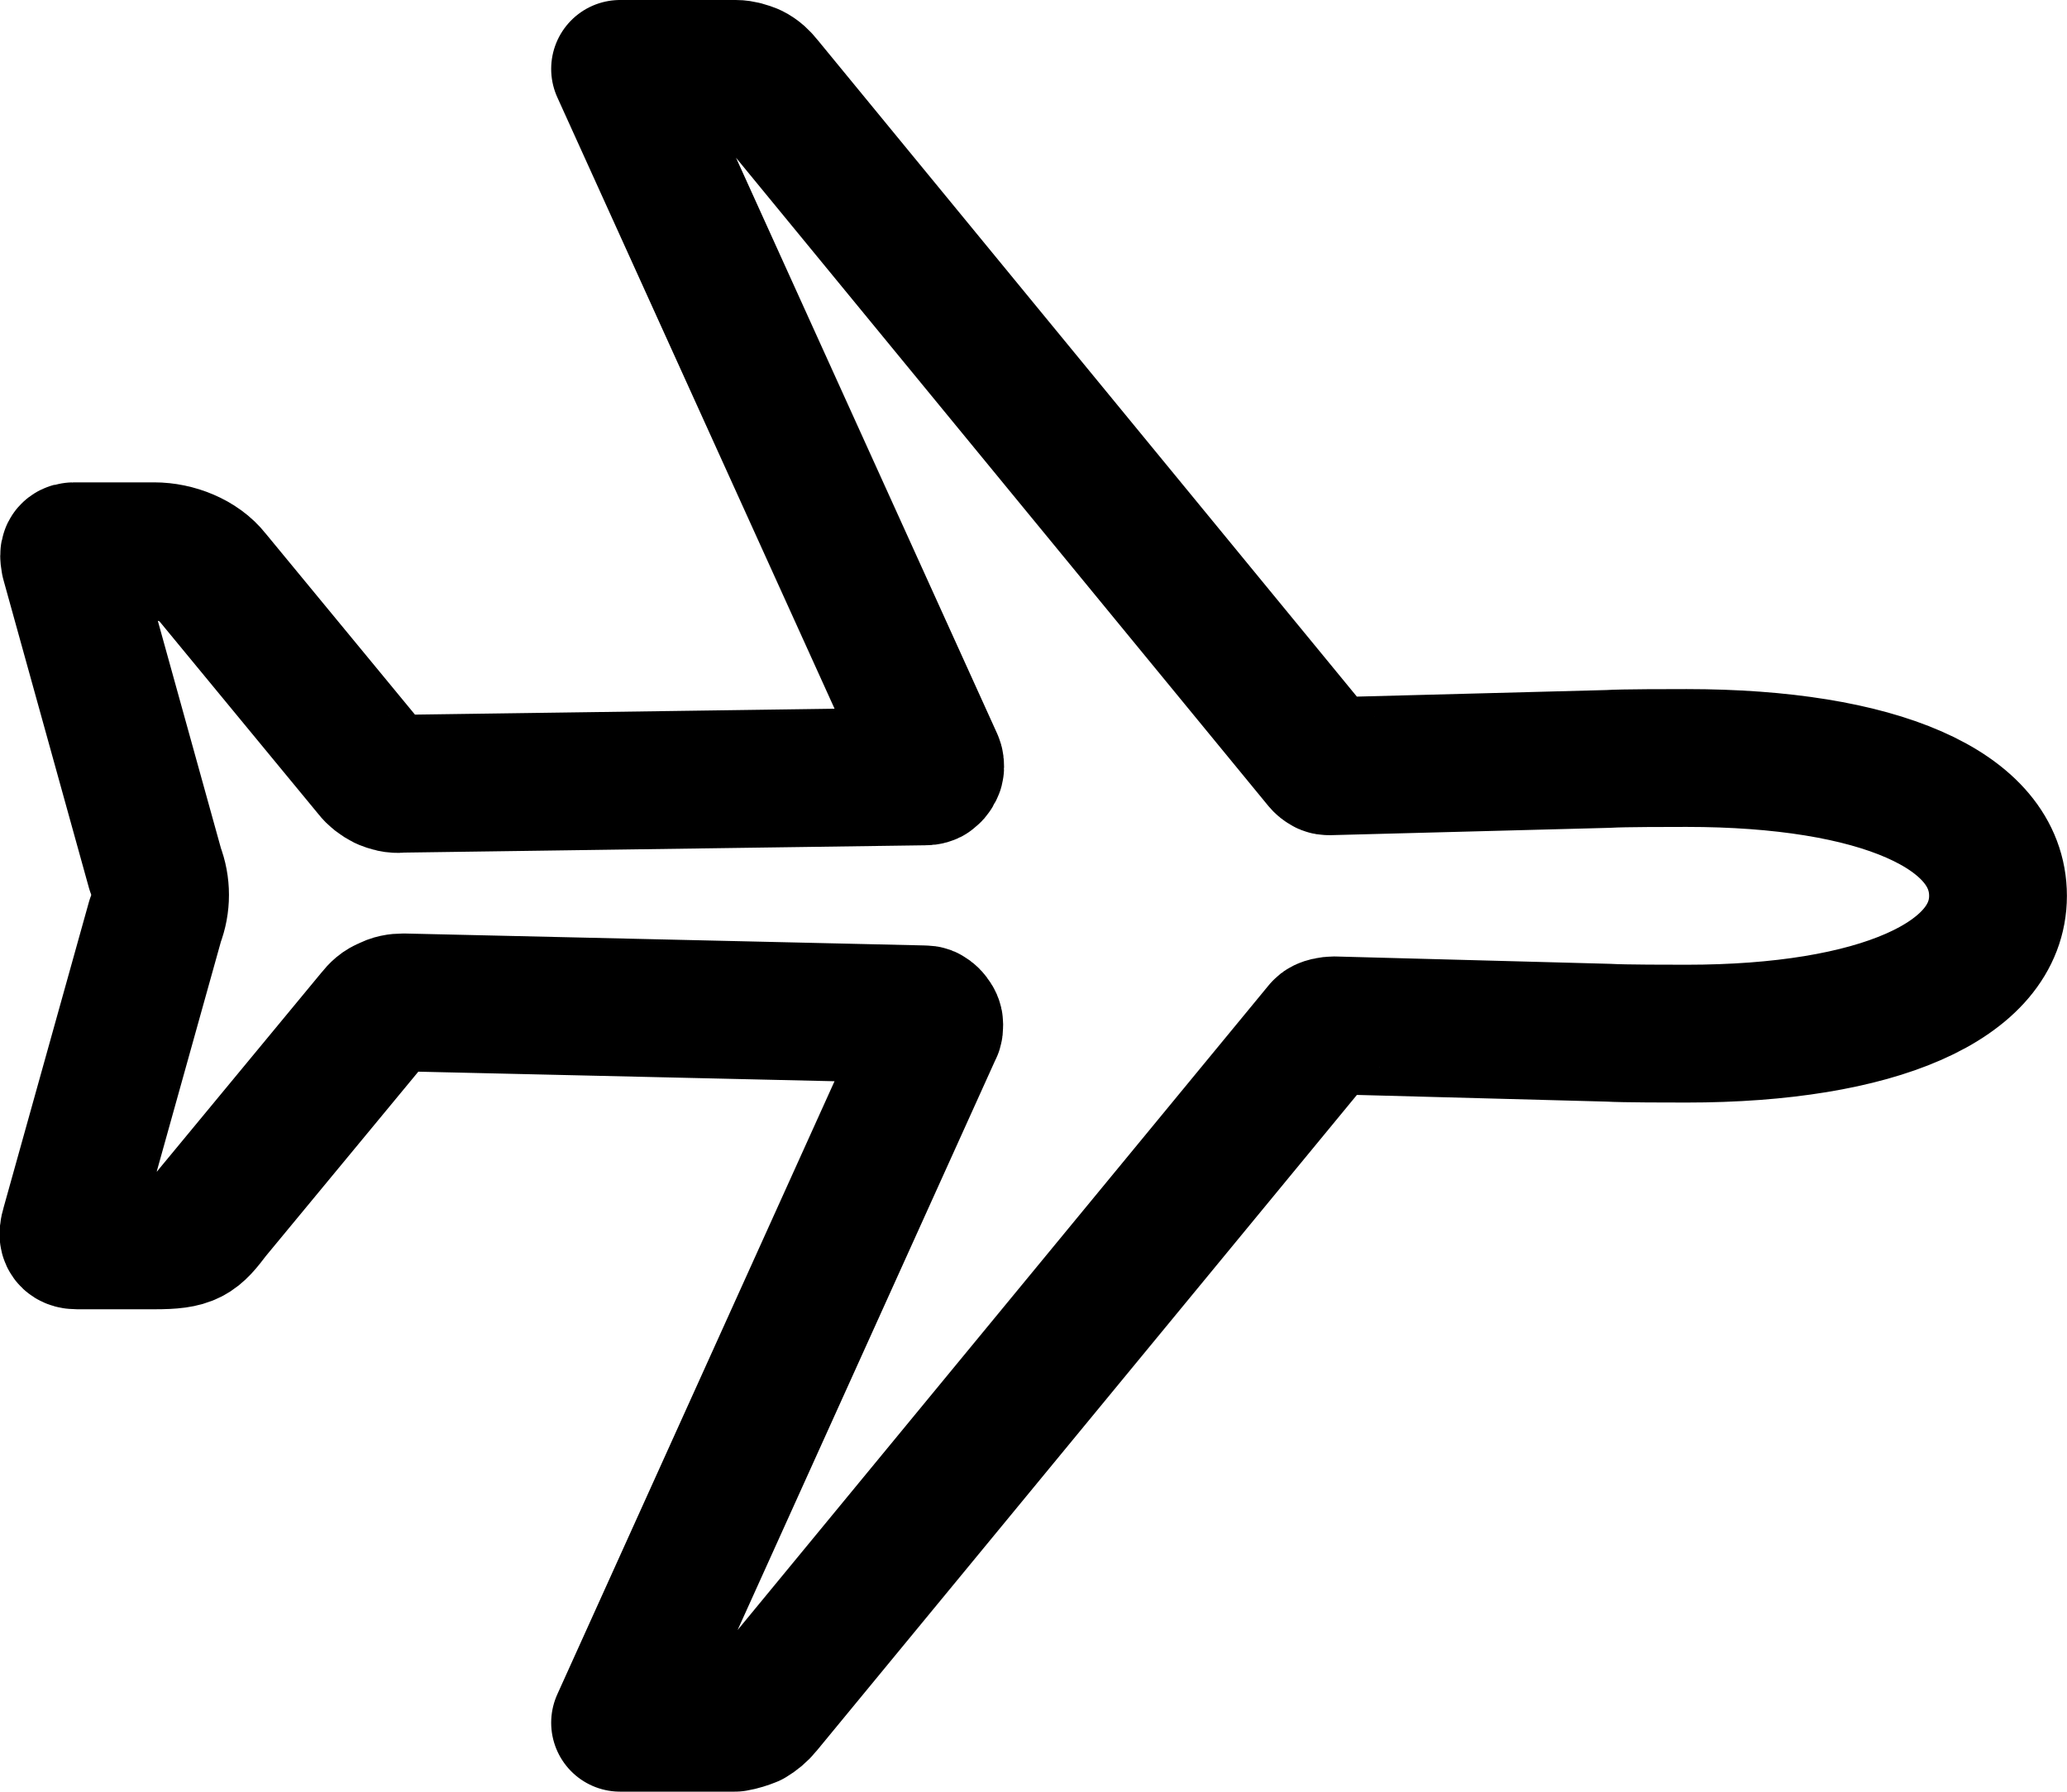 <svg width="22.501" height="19.5" viewBox="0 0 22.501 19.5" fill="none" xmlns="http://www.w3.org/2000/svg" xmlns:xlink="http://www.w3.org/1999/xlink">
	<desc>
			Created with Pixso.
	</desc>
	<defs/>
	<path id="Vector" d="M17.51 8.26L14.47 8.34C14.46 8.34 14.44 8.34 14.43 8.33C14.41 8.32 14.4 8.31 14.39 8.3L8.32 0.91C8.28 0.86 8.24 0.82 8.18 0.79C8.13 0.77 8.07 0.75 8.01 0.75L6.75 0.75L10.17 8.29C10.18 8.31 10.18 8.33 10.18 8.35C10.18 8.37 10.17 8.38 10.16 8.4C10.15 8.42 10.13 8.43 10.12 8.44C10.1 8.45 10.08 8.45 10.06 8.45L4.36 8.53C4.3 8.54 4.24 8.52 4.19 8.5C4.13 8.47 4.08 8.43 4.05 8.39L2.31 6.28C2.17 6.1 1.91 6 1.68 6L0.8 6C0.74 6 0.75 6.05 0.76 6.11L1.69 9.46C1.76 9.64 1.76 9.84 1.69 10.02L0.76 13.35C0.73 13.45 0.74 13.5 0.84 13.5L1.68 13.5C2.07 13.5 2.12 13.45 2.31 13.2L4.08 11.06C4.12 11.01 4.16 10.97 4.22 10.95C4.27 10.92 4.33 10.91 4.39 10.91L10.05 11.04C10.07 11.04 10.09 11.04 10.1 11.05C10.12 11.06 10.14 11.08 10.15 11.1C10.16 11.11 10.17 11.13 10.17 11.15C10.17 11.17 10.17 11.2 10.16 11.21L6.75 18.75L8 18.75C8.06 18.74 8.12 18.72 8.17 18.7C8.22 18.67 8.27 18.63 8.31 18.58L14.39 11.2C14.41 11.17 14.49 11.16 14.52 11.16L17.51 11.24C17.67 11.25 18.2 11.25 18.36 11.25C20.43 11.25 21.75 10.68 21.75 9.75C21.75 8.81 20.44 8.25 18.36 8.25C18.2 8.25 17.66 8.25 17.51 8.26Z" stroke="CurrentColor" stroke-opacity="1" stroke-width="1.5" stroke-linejoin="round"/>
</svg>
